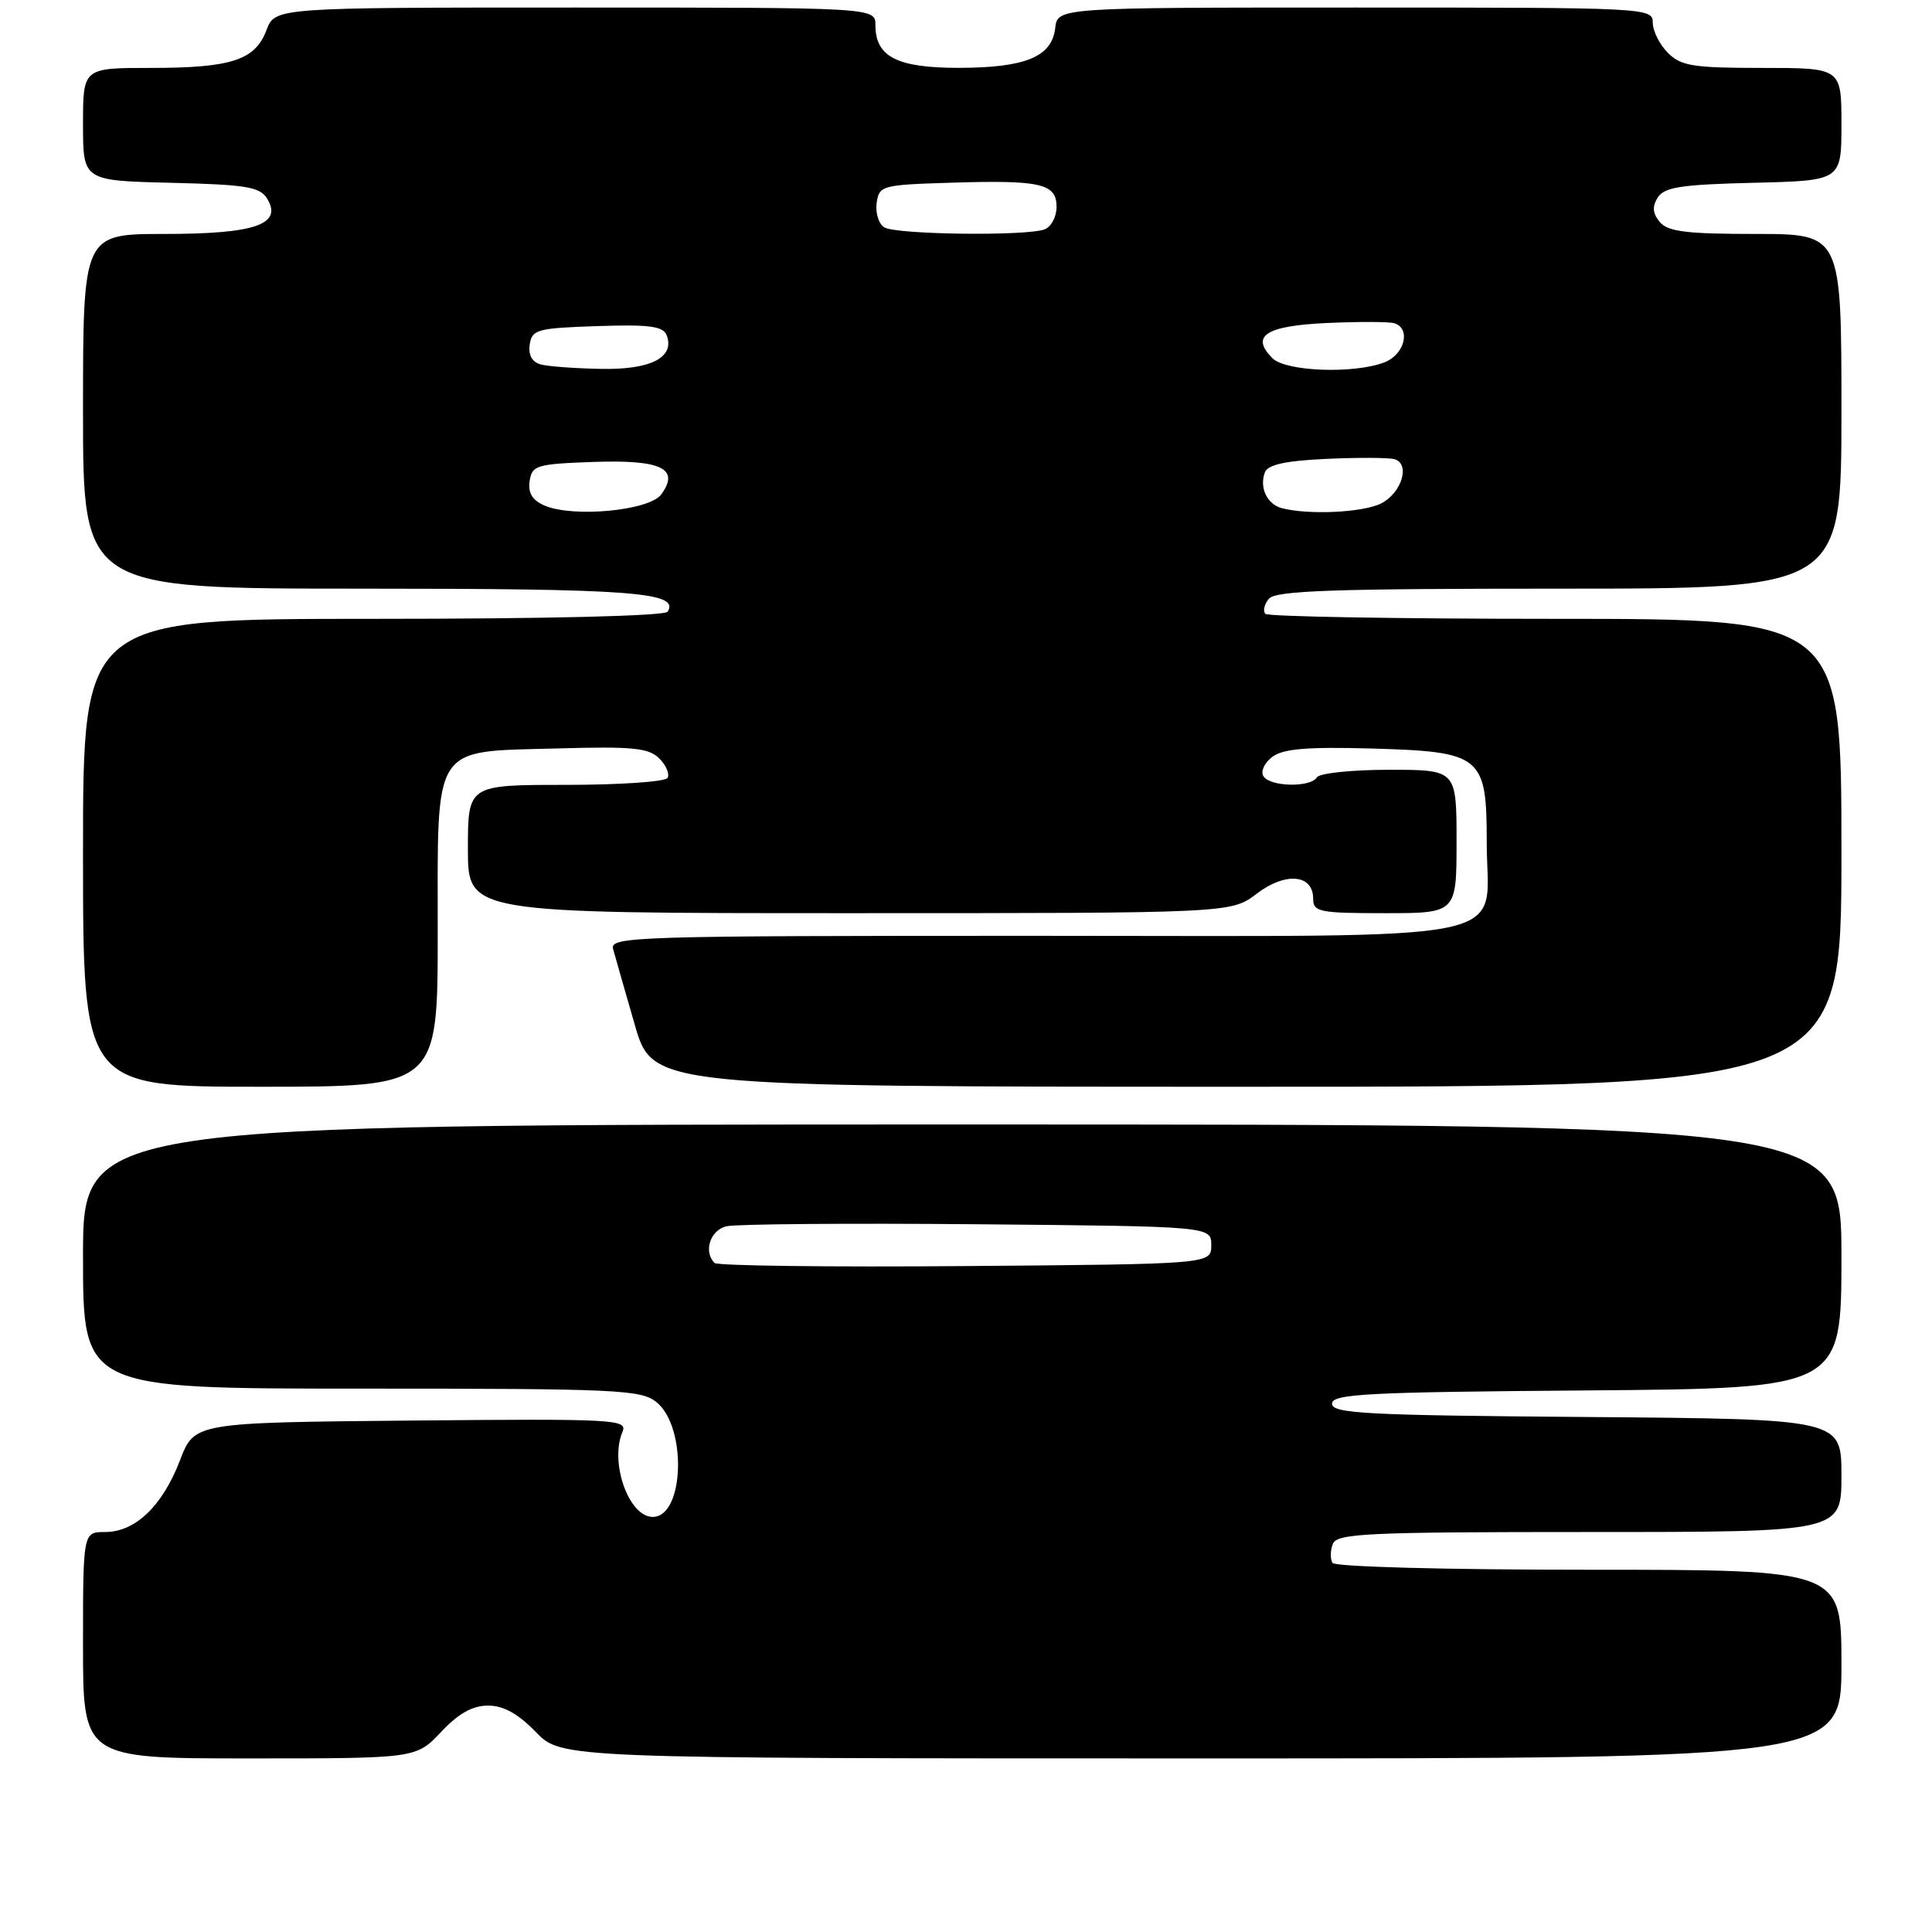 <?xml version="1.0" encoding="UTF-8" standalone="no"?>
<!DOCTYPE svg PUBLIC "-//W3C//DTD SVG 1.1//EN" "http://www.w3.org/Graphics/SVG/1.1/DTD/svg11.dtd" >
<svg xmlns="http://www.w3.org/2000/svg" xmlns:xlink="http://www.w3.org/1999/xlink" version="1.1" viewBox="0 0 256 256">
 <g >
 <path fill="currentColor"
d=" M 58.44 229.50 C 60.75 227.04 62.61 226.00 64.67 226.00 C 66.71 226.00 68.64 227.07 71.00 229.50 C 74.39 233.00 74.39 233.00 159.20 233.00 C 244.00 233.00 244.00 233.00 244.00 220.50 C 244.00 208.00 244.00 208.00 210.56 208.00 C 191.56 208.00 176.88 207.61 176.56 207.09 C 176.25 206.59 176.27 205.46 176.60 204.59 C 177.14 203.18 181.00 203.00 210.61 203.00 C 244.00 203.00 244.00 203.00 244.00 195.51 C 244.00 188.03 244.00 188.03 210.25 187.76 C 181.03 187.54 176.50 187.30 176.50 186.00 C 176.50 184.70 181.03 184.46 210.25 184.24 C 244.00 183.97 244.00 183.97 244.00 166.49 C 244.00 149.00 244.00 149.00 127.50 149.00 C 11.00 149.00 11.00 149.00 11.00 166.50 C 11.00 184.00 11.00 184.00 47.89 184.00 C 81.84 184.00 84.95 184.14 86.99 185.79 C 91.06 189.09 90.67 201.00 86.49 201.00 C 83.32 201.00 80.76 193.79 82.48 189.73 C 83.18 188.07 81.63 187.98 54.50 188.23 C 25.76 188.50 25.76 188.50 23.85 193.50 C 21.53 199.54 17.93 203.00 13.94 203.00 C 11.00 203.00 11.00 203.00 11.00 218.00 C 11.00 233.00 11.00 233.00 33.07 233.00 C 55.13 233.00 55.13 233.00 58.44 229.50 Z  M 58.00 123.65 C 58.00 98.23 57.08 99.64 73.95 99.17 C 83.86 98.89 85.96 99.10 87.36 100.50 C 88.27 101.41 88.76 102.57 88.45 103.08 C 88.14 103.59 82.06 104.00 74.94 104.00 C 62.00 104.00 62.00 104.00 62.00 112.50 C 62.00 121.00 62.00 121.00 112.57 121.00 C 163.13 121.00 163.13 121.00 166.52 118.42 C 170.32 115.52 174.00 115.84 174.00 119.07 C 174.00 120.84 174.78 121.00 183.50 121.00 C 193.00 121.00 193.00 121.00 193.00 111.50 C 193.00 102.00 193.00 102.00 184.06 102.00 C 179.14 102.00 174.84 102.45 174.50 103.00 C 173.65 104.38 168.28 104.26 167.41 102.85 C 167.01 102.21 167.55 101.06 168.60 100.28 C 170.04 99.21 173.21 98.95 181.65 99.18 C 196.37 99.60 197.00 100.11 197.00 111.65 C 197.00 125.22 202.96 124.00 136.88 124.00 C 83.93 124.00 80.79 124.10 81.24 125.75 C 81.50 126.71 82.79 131.21 84.10 135.75 C 86.48 144.00 86.48 144.00 165.24 144.00 C 244.00 144.00 244.00 144.00 244.00 113.00 C 244.00 82.00 244.00 82.00 206.17 82.00 C 185.36 82.00 168.04 81.70 167.68 81.34 C 167.31 80.98 167.52 80.08 168.13 79.34 C 169.03 78.26 176.57 78.00 206.62 78.00 C 244.00 78.00 244.00 78.00 244.00 54.50 C 244.00 31.00 244.00 31.00 232.62 31.00 C 223.46 31.00 220.99 30.69 219.93 29.42 C 218.98 28.27 218.90 27.37 219.66 26.17 C 220.53 24.80 222.78 24.45 232.36 24.22 C 244.00 23.94 244.00 23.94 244.00 16.47 C 244.00 9.00 244.00 9.00 233.50 9.00 C 224.33 9.00 222.75 8.75 221.00 7.00 C 219.90 5.90 219.00 4.10 219.00 3.00 C 219.00 1.03 218.33 1.00 179.57 1.00 C 140.13 1.00 140.13 1.00 139.82 3.73 C 139.37 7.53 135.90 8.97 127.08 8.99 C 118.88 9.00 116.00 7.53 116.00 3.35 C 116.00 1.00 116.00 1.00 76.22 1.00 C 36.44 1.00 36.44 1.00 35.31 3.99 C 33.81 7.98 30.66 9.00 19.93 9.00 C 11.00 9.00 11.00 9.00 11.00 16.47 C 11.00 23.94 11.00 23.94 22.64 24.22 C 32.61 24.46 34.45 24.76 35.39 26.31 C 37.49 29.73 33.82 31.00 21.81 31.00 C 11.00 31.00 11.00 31.00 11.00 54.50 C 11.00 78.00 11.00 78.00 48.07 78.00 C 83.89 78.00 90.07 78.47 88.47 81.05 C 88.11 81.62 72.64 82.00 49.44 82.00 C 11.00 82.00 11.00 82.00 11.00 113.00 C 11.00 144.00 11.00 144.00 34.50 144.00 C 58.00 144.00 58.00 144.00 58.00 123.65 Z  M 94.68 167.35 C 93.18 165.85 94.10 163.01 96.25 162.49 C 97.49 162.19 112.45 162.07 129.50 162.22 C 160.50 162.50 160.50 162.50 160.50 165.00 C 160.50 167.50 160.50 167.50 127.93 167.76 C 110.02 167.91 95.05 167.72 94.68 167.35 Z  M 72.18 67.00 C 70.55 66.30 69.95 65.34 70.18 63.76 C 70.48 61.66 71.06 61.48 78.60 61.21 C 87.63 60.89 90.12 62.08 87.62 65.51 C 86.05 67.66 76.02 68.62 72.18 67.00 Z  M 169.84 67.33 C 167.88 66.81 166.84 64.59 167.61 62.58 C 168.00 61.56 170.36 61.05 175.83 60.80 C 180.05 60.61 184.09 60.63 184.80 60.85 C 186.90 61.50 185.72 65.34 183.00 66.71 C 180.61 67.92 173.35 68.26 169.84 67.33 Z  M 71.69 48.30 C 70.51 47.99 69.99 47.08 70.19 45.67 C 70.48 43.66 71.15 43.48 79.13 43.21 C 86.08 42.98 87.87 43.22 88.34 44.43 C 89.45 47.35 86.23 49.01 79.68 48.88 C 76.28 48.82 72.69 48.56 71.69 48.30 Z  M 168.61 47.47 C 165.65 44.51 167.71 43.17 175.83 42.80 C 180.05 42.61 184.06 42.62 184.75 42.83 C 187.00 43.52 186.12 47.00 183.43 48.02 C 179.38 49.57 170.37 49.23 168.61 47.47 Z  M 117.16 30.12 C 116.43 29.66 115.98 28.20 116.16 26.89 C 116.49 24.59 116.84 24.49 126.00 24.21 C 137.92 23.84 140.00 24.32 140.00 27.41 C 140.00 28.72 139.29 30.06 138.42 30.39 C 136.02 31.31 118.69 31.09 117.16 30.12 Z "/>
</g>
</svg>